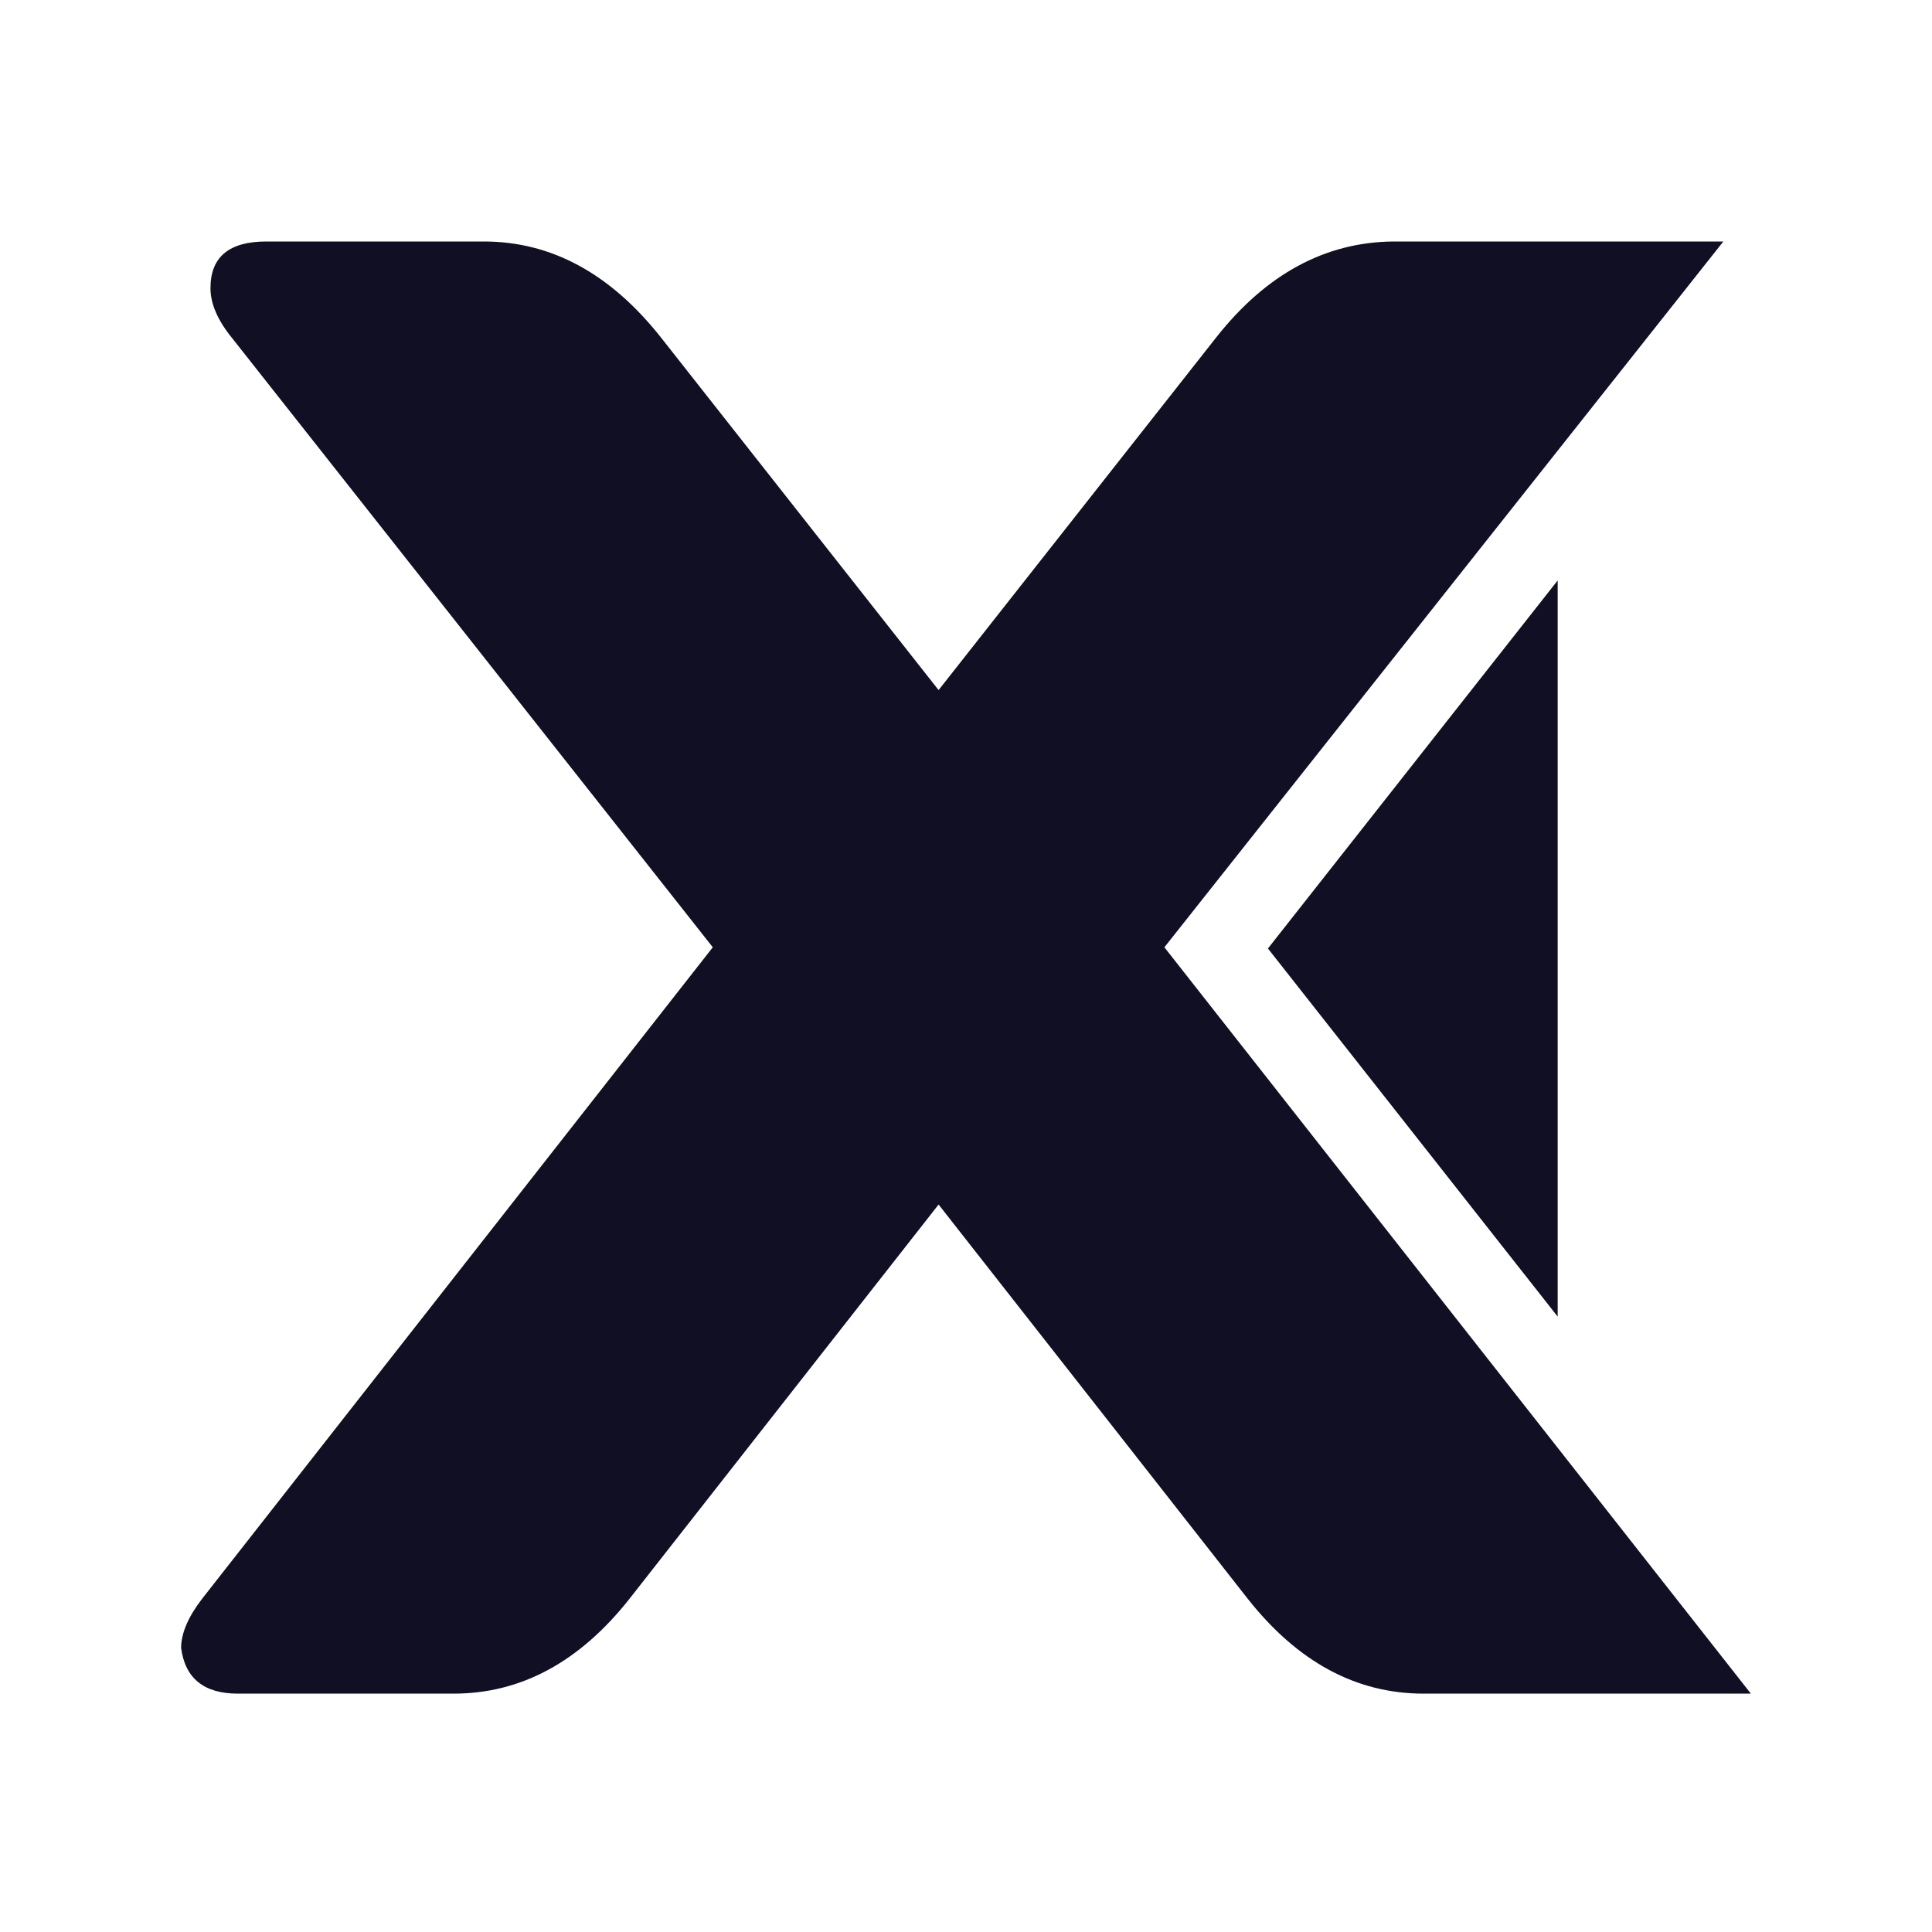 <svg width="32" height="32" viewBox="0 0 32 32" fill="none" xmlns="http://www.w3.org/2000/svg">
<path d="M19.286 15.69L28.544 4H23.076C21.947 4.011 20.968 4.542 20.141 5.593L15.546 11.43L10.95 5.593C10.111 4.531 9.133 4 8.015 4H4.409C3.794 4 3.486 4.257 3.486 4.772C3.486 5.029 3.604 5.303 3.839 5.593L11.806 15.69L3.352 26.475C3.118 26.777 3 27.051 3 27.297C3.067 27.8 3.38 28.052 3.94 28.052H7.512C8.631 28.052 9.603 27.526 10.431 26.475L15.546 19.951L20.662 26.475C21.489 27.526 22.462 28.052 23.58 28.052H29L19.286 15.69H19.286Z" fill="#110F23"/>
<path d="M25.8 9.614L21.001 15.71L25.8 21.807V9.614Z" fill="#110F23"/>
</svg>
